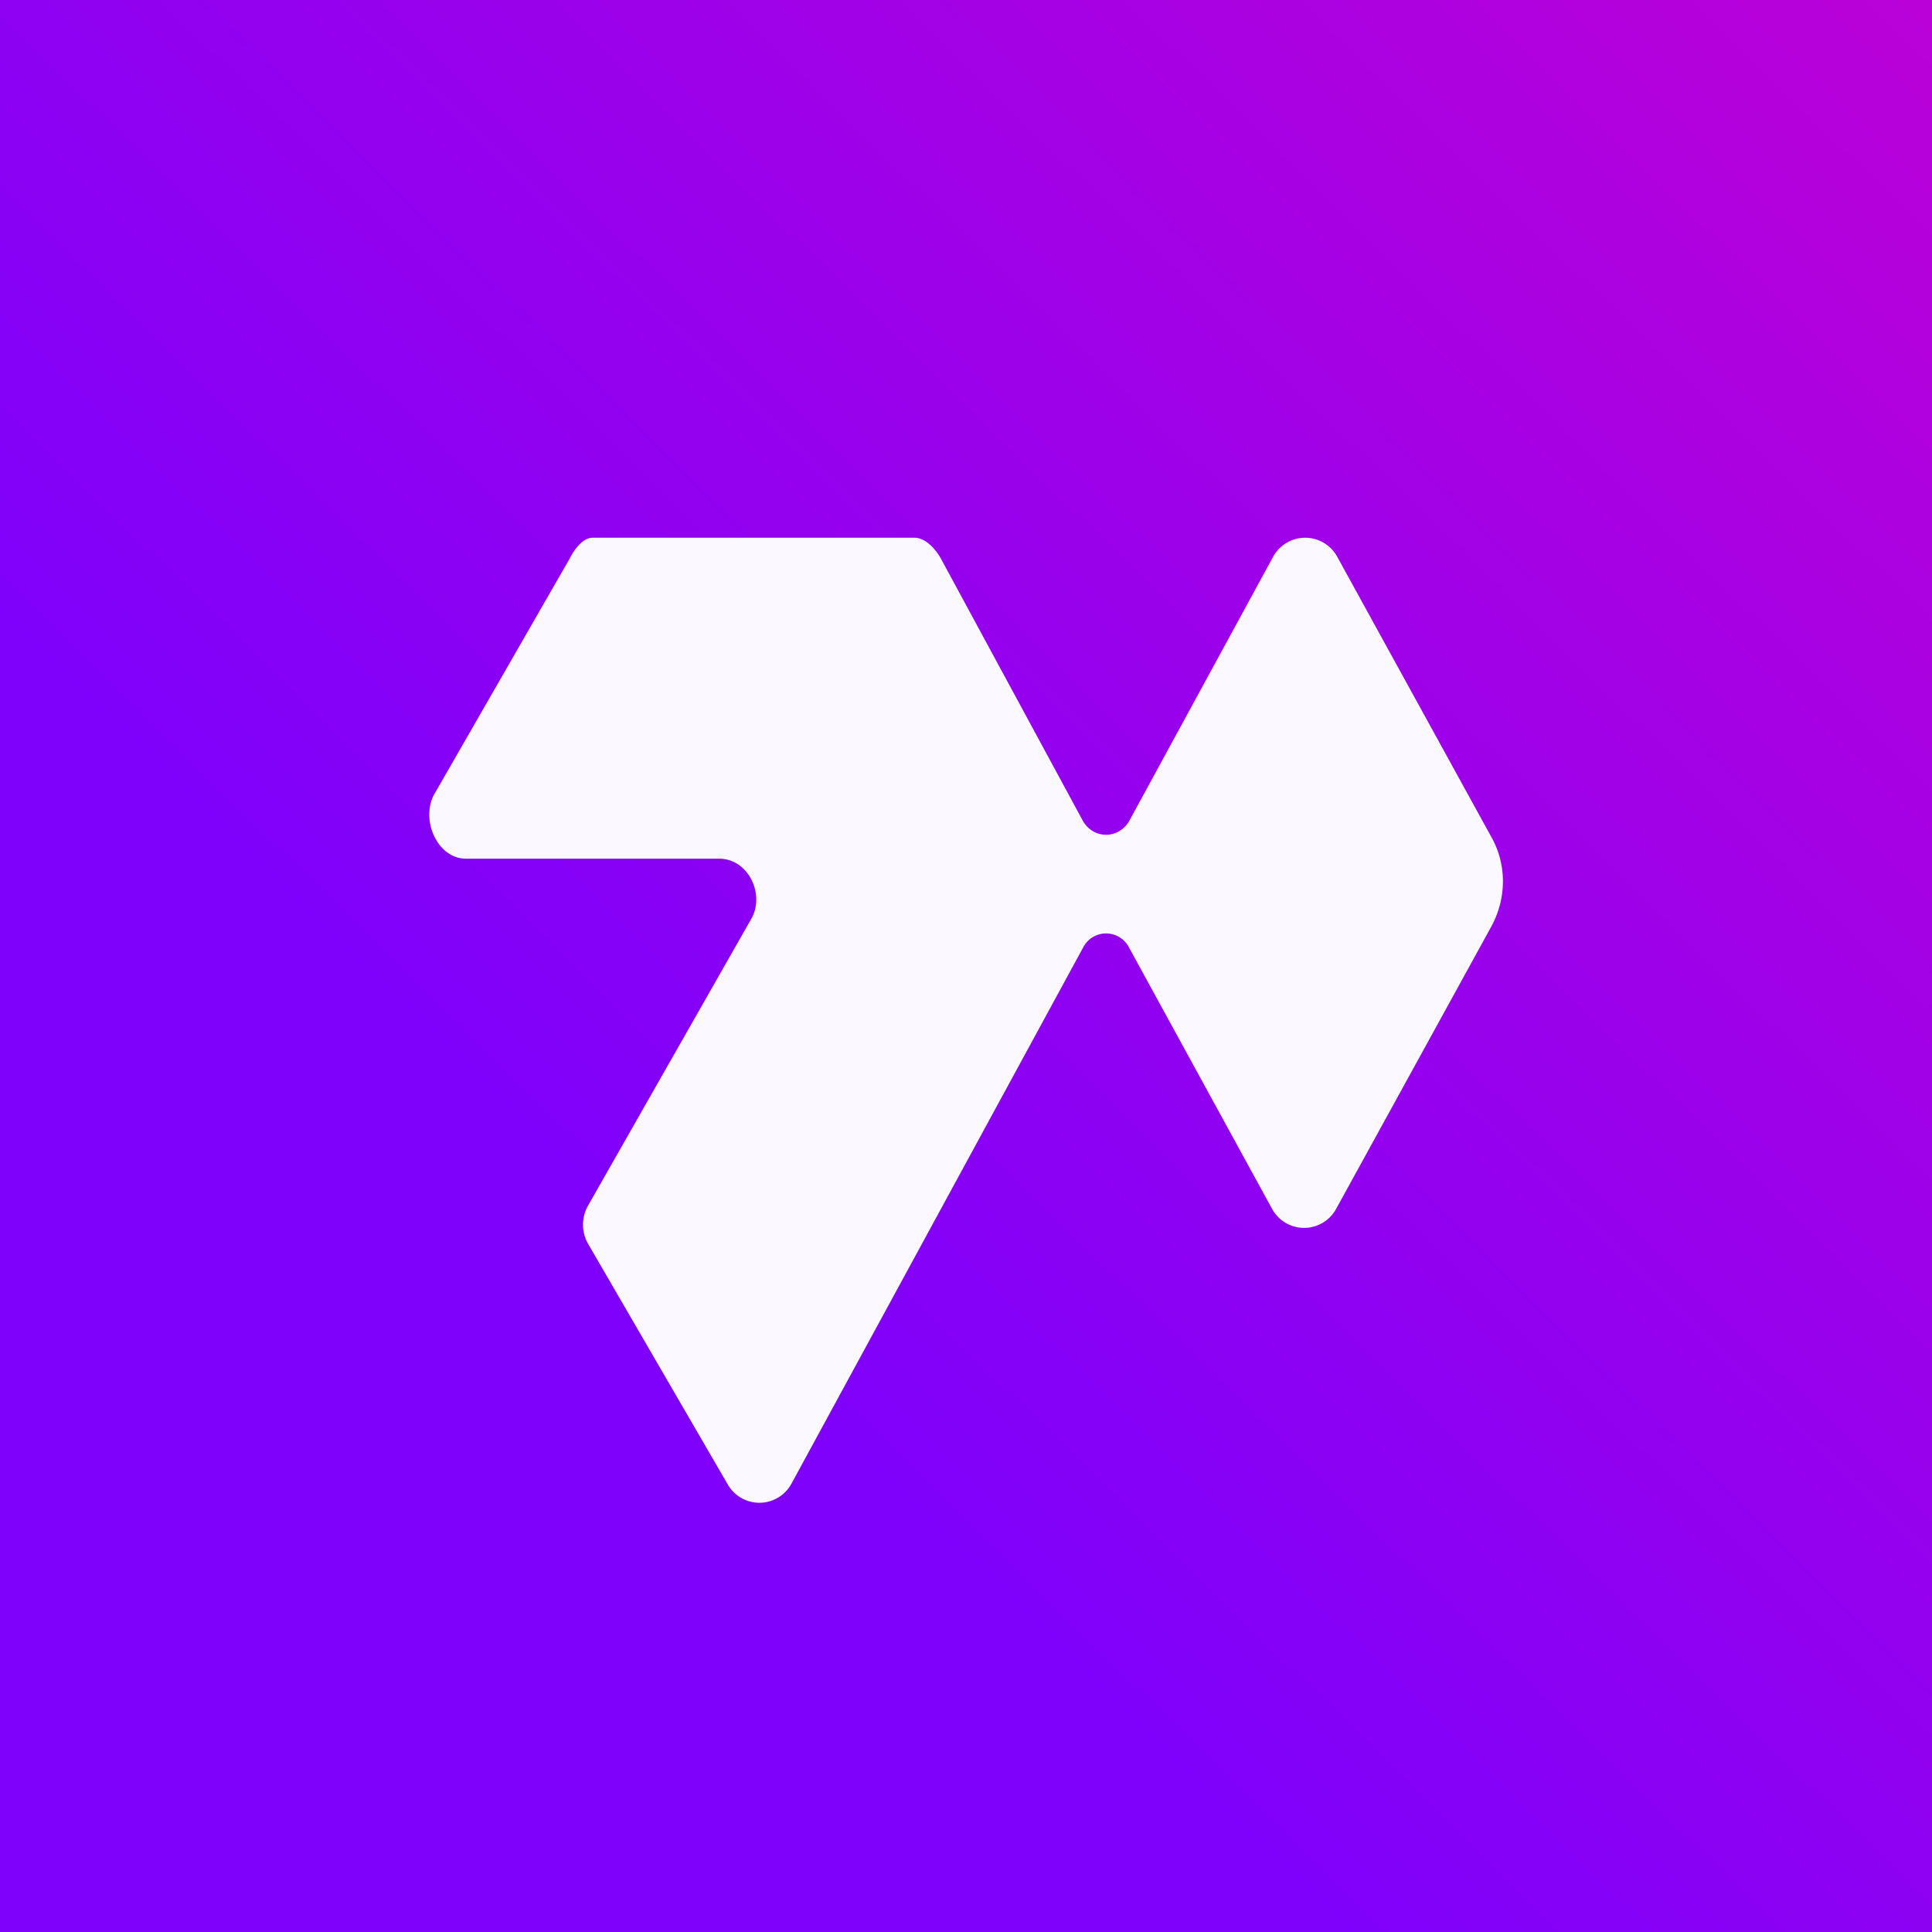 <!-- by TradingView --><svg width="18" height="18" viewBox="0 0 18 18" xmlns="http://www.w3.org/2000/svg"><rect x="0" y="0" width="18" height="18" fill="#333333" stroke="none"/><path fill="url(#a)" d="M0 0h18v18H0z"/><path d="M6.7 8H4.34c-.26 0-.42-.35-.3-.59L5.31 5.2c.04-.08.12-.19.21-.19h3c.11 0 .21.12.26.22l1.31 2.42c.1.17.33.17.43 0l1.34-2.46a.34.34 0 0 1 .6 0l1.43 2.6c.15.26.15.58 0 .85l-1.44 2.62a.34.34 0 0 1-.6 0l-1.33-2.43a.24.24 0 0 0-.43 0l-2.72 5a.34.34 0 0 1-.59 0l-1.3-2.24a.36.36 0 0 1 0-.36L7 8.56c.13-.23-.03-.56-.3-.56Z" fill="#FBF8FF"/><defs><linearGradient id="a" x1="18" y1="0" x2="6.23" y2="12.03" gradientUnits="userSpaceOnUse"><stop stop-color="#BA01D8"/><stop offset="1" stop-color="#7F01FB"/></linearGradient></defs></svg>